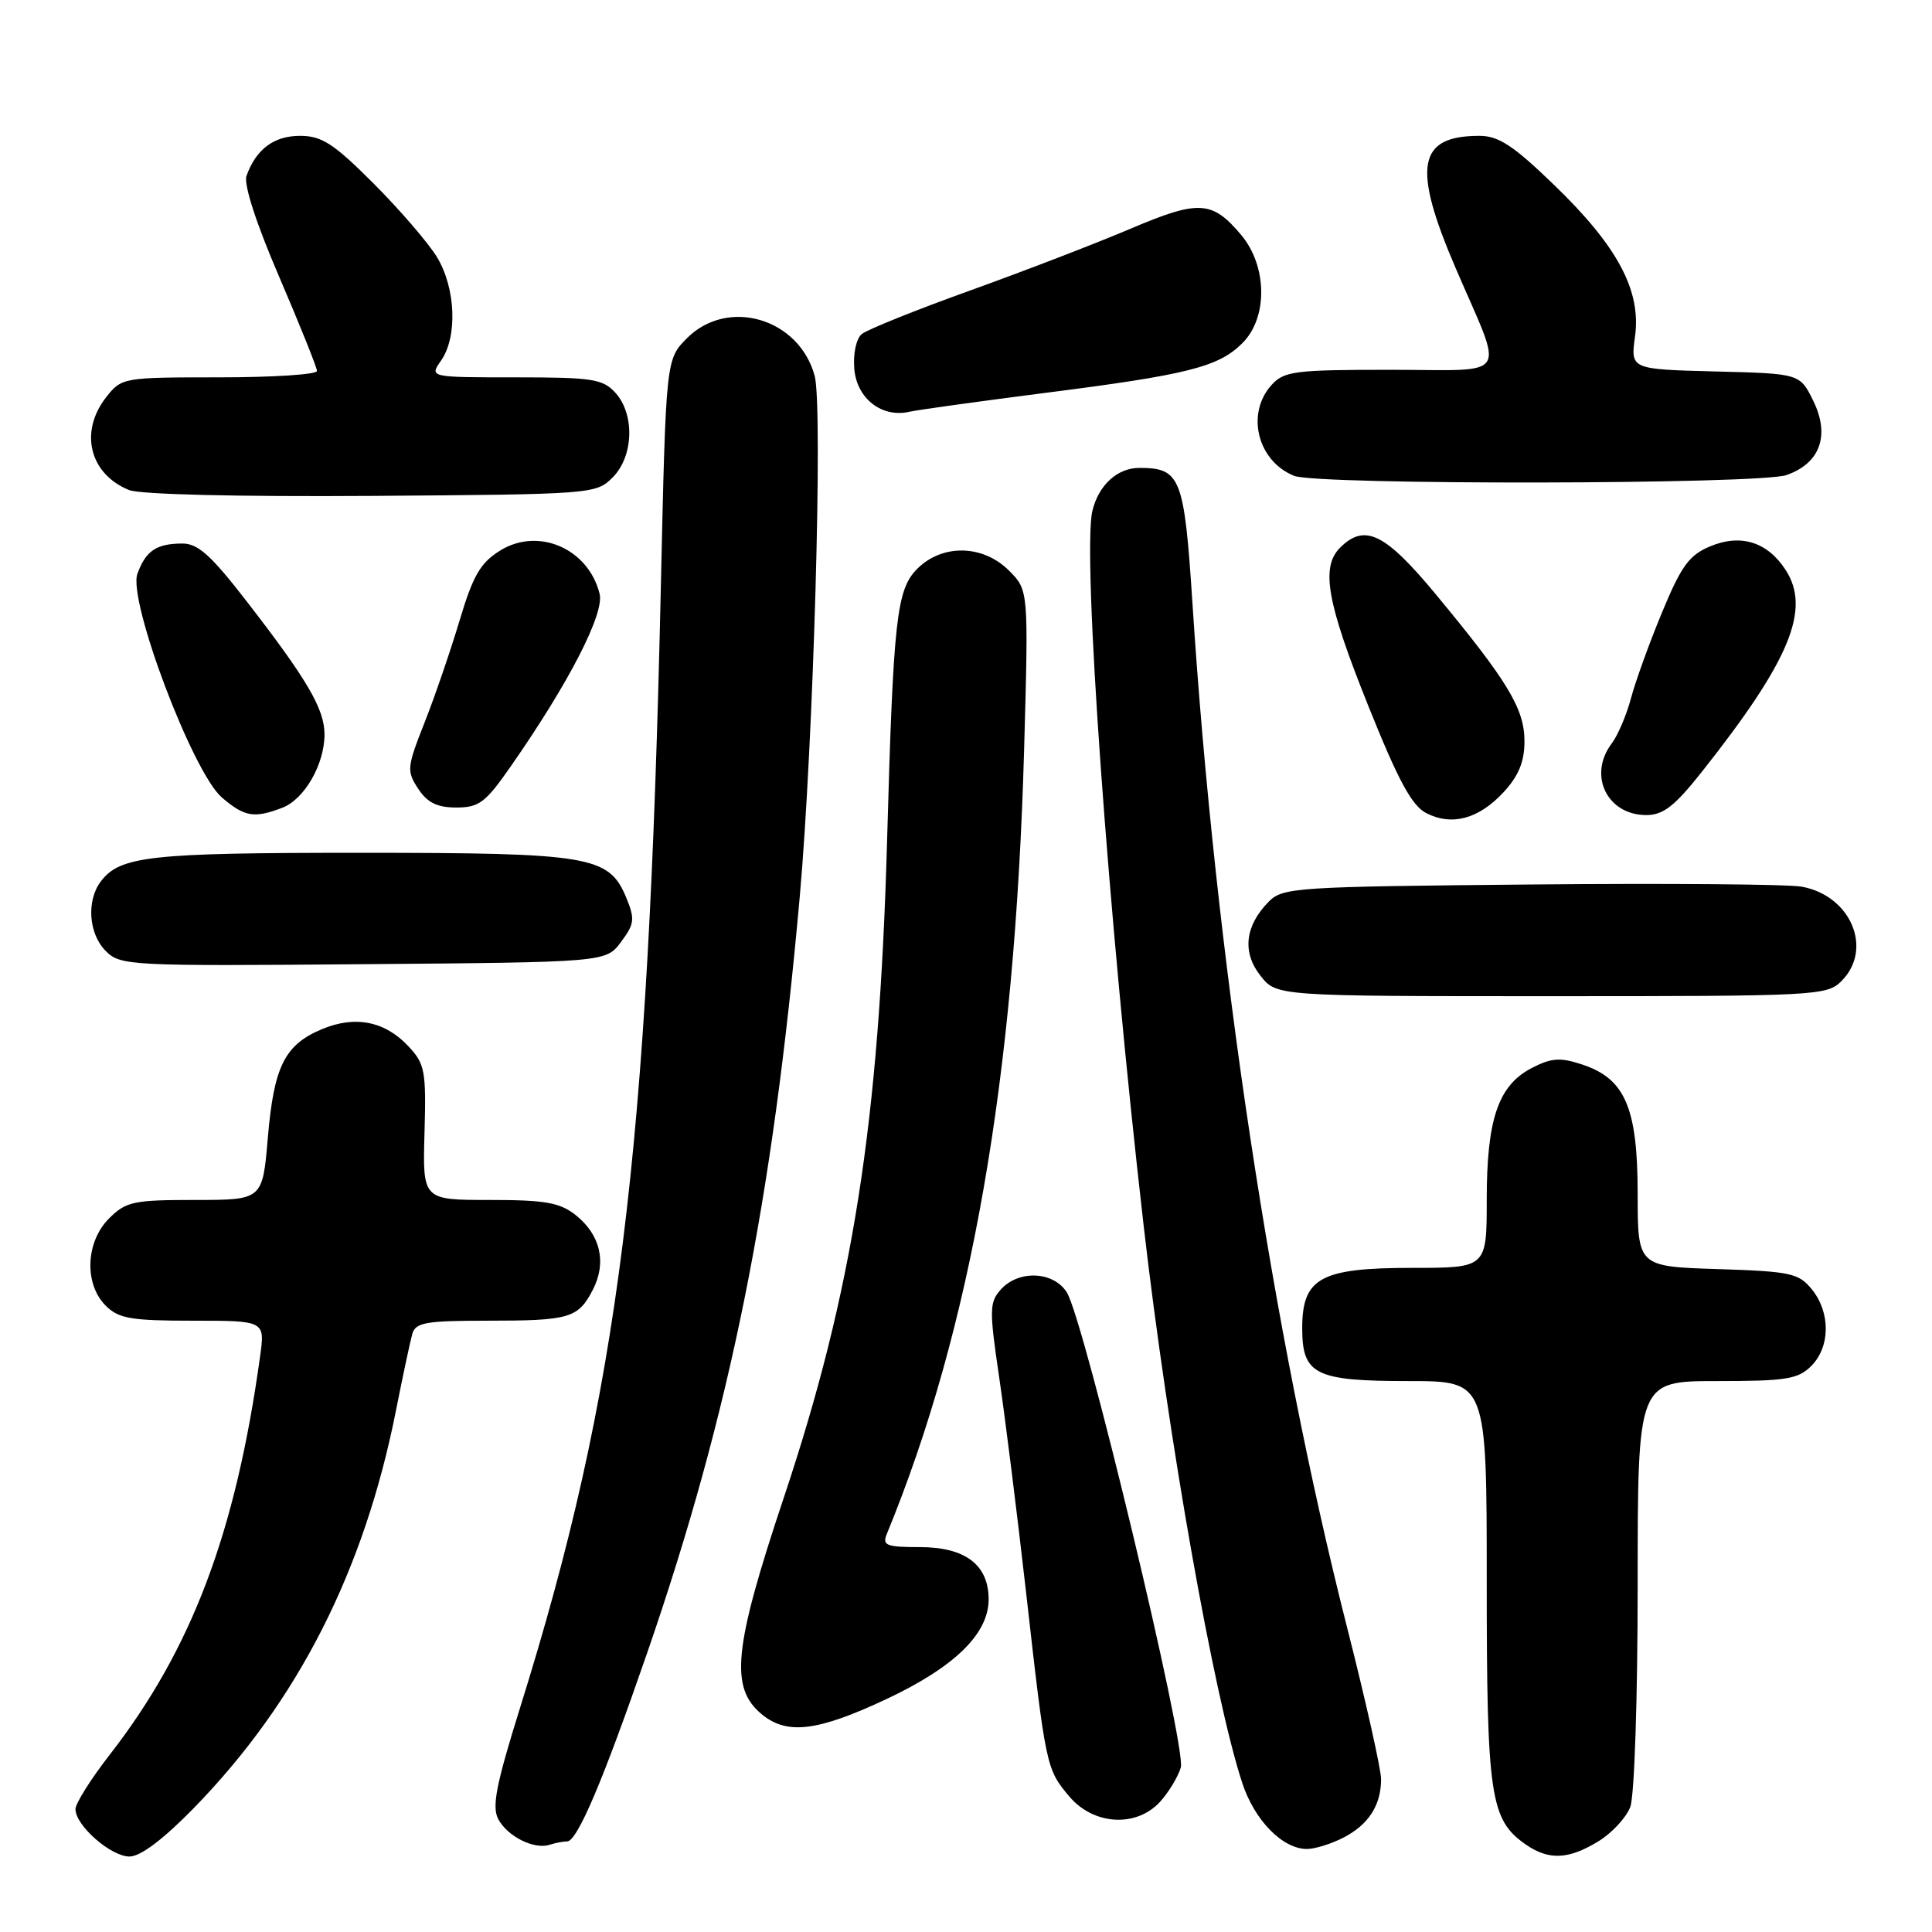 <?xml version="1.0" encoding="UTF-8" standalone="no"?>
<!DOCTYPE svg PUBLIC "-//W3C//DTD SVG 1.1//EN" "http://www.w3.org/Graphics/SVG/1.1/DTD/svg11.dtd" >
<svg xmlns="http://www.w3.org/2000/svg" xmlns:xlink="http://www.w3.org/1999/xlink" version="1.1" viewBox="0 0 256 256">
 <g >
 <path fill="currentColor"
d=" M 25.68 239.58 C 39.47 225.44 48.27 208.14 52.48 186.84 C 53.39 182.25 54.36 177.71 54.63 176.75 C 55.06 175.24 56.44 175.00 64.49 175.00 C 75.49 175.00 76.60 174.68 78.56 170.89 C 80.42 167.28 79.56 163.59 76.25 160.98 C 74.17 159.34 72.19 159.00 64.86 159.00 C 56.00 159.00 56.00 159.00 56.25 150.09 C 56.48 141.91 56.31 140.97 54.12 138.64 C 51.01 135.31 47.07 134.53 42.68 136.36 C 37.72 138.43 36.29 141.30 35.49 150.75 C 34.79 159.00 34.79 159.00 25.85 159.00 C 17.69 159.00 16.69 159.21 14.45 161.45 C 11.34 164.56 11.13 170.13 14.00 173.00 C 15.72 174.72 17.33 175.00 25.56 175.00 C 35.12 175.00 35.12 175.00 34.46 179.75 C 31.23 203.10 25.41 218.50 14.57 232.47 C 12.05 235.70 10.00 238.97 10.00 239.72 C 10.00 241.89 14.69 246.00 17.16 246.00 C 18.61 246.00 21.64 243.72 25.68 239.58 Z  M 211.77 244.00 C 213.58 242.90 215.49 240.84 216.02 239.43 C 216.57 238.00 217.00 225.01 217.00 209.93 C 217.00 183.00 217.00 183.00 227.50 183.00 C 236.67 183.00 238.25 182.75 240.00 181.00 C 242.53 178.47 242.57 173.92 240.09 170.86 C 238.34 168.70 237.30 168.47 227.59 168.16 C 217.00 167.82 217.00 167.82 217.00 158.16 C 216.99 146.77 215.34 142.93 209.64 141.05 C 206.73 140.09 205.58 140.17 202.98 141.51 C 198.53 143.81 197.00 148.27 197.00 158.97 C 197.00 168.00 197.00 168.00 187.11 168.00 C 174.97 168.00 172.55 169.33 172.55 175.99 C 172.55 182.15 174.26 183.00 186.69 183.00 C 197.00 183.00 197.00 183.00 197.00 209.53 C 197.00 238.00 197.46 241.10 202.12 244.37 C 205.19 246.52 207.80 246.42 211.77 244.00 Z  M 75.14 244.00 C 76.49 244.00 79.89 235.99 85.76 219.00 C 96.76 187.11 102.36 159.35 105.98 118.72 C 107.78 98.54 109.06 53.92 107.95 49.81 C 105.90 42.19 96.46 39.39 91.04 44.80 C 88.24 47.61 88.24 47.61 87.57 77.55 C 85.89 153.47 82.02 184.35 68.92 226.26 C 65.73 236.48 65.15 239.42 66.03 241.06 C 67.26 243.35 70.79 245.11 72.83 244.44 C 73.56 244.20 74.60 244.00 75.14 244.00 Z  M 178.02 243.49 C 181.35 241.77 183.00 239.20 183.00 235.75 C 183.00 234.44 180.98 225.43 178.52 215.74 C 168.57 176.61 161.04 126.79 158.01 80.00 C 156.92 63.22 156.44 62.00 150.96 62.00 C 148.06 62.00 145.58 64.27 144.75 67.68 C 143.38 73.33 146.84 121.55 151.55 162.50 C 154.78 190.57 160.84 224.79 164.60 236.24 C 166.23 241.21 169.95 245.00 173.18 245.00 C 174.24 245.00 176.41 244.32 178.02 243.49 Z  M 153.71 238.75 C 154.84 237.51 156.08 235.47 156.46 234.21 C 157.26 231.60 143.66 174.93 141.36 171.25 C 139.61 168.45 134.99 168.24 132.63 170.85 C 131.09 172.56 131.07 173.50 132.41 182.60 C 133.21 188.05 134.81 200.82 135.96 211.00 C 138.57 234.10 138.63 234.41 141.67 238.02 C 144.89 241.85 150.56 242.19 153.71 238.75 Z  M 117.37 225.18 C 126.47 220.91 131.00 216.50 131.00 211.92 C 131.00 207.35 127.90 205.00 121.89 205.00 C 117.42 205.00 116.88 204.78 117.51 203.25 C 128.68 176.09 134.47 143.02 135.70 99.35 C 136.29 78.20 136.29 78.20 133.69 75.60 C 130.25 72.16 124.86 72.05 121.55 75.36 C 118.79 78.12 118.37 81.93 117.54 111.50 C 116.49 148.90 113.00 171.09 103.84 198.50 C 97.18 218.43 96.66 223.69 101.01 227.21 C 104.33 229.90 108.35 229.40 117.37 225.18 Z  M 244.00 130.00 C 248.24 125.76 245.27 118.69 238.75 117.49 C 236.96 117.16 220.77 117.03 202.78 117.20 C 171.59 117.49 169.96 117.59 168.09 119.50 C 164.96 122.69 164.57 126.19 167.02 129.29 C 169.15 132.00 169.15 132.00 205.57 132.00 C 240.67 132.00 242.07 131.93 244.00 130.00 Z  M 82.29 124.81 C 84.08 122.41 84.15 121.79 82.98 118.94 C 80.68 113.41 78.26 113.00 47.60 113.00 C 19.83 113.00 15.91 113.43 13.36 116.79 C 11.43 119.34 11.74 123.74 14.01 126.01 C 15.96 127.96 17.10 128.02 48.16 127.76 C 80.29 127.50 80.29 127.50 82.29 124.81 Z  M 199.25 104.95 C 201.23 102.80 202.00 100.92 202.00 98.22 C 202.00 93.92 199.81 90.29 190.25 78.75 C 183.52 70.63 180.83 69.32 177.57 72.57 C 174.98 75.16 175.81 79.83 181.29 93.49 C 185.28 103.45 187.08 106.77 189.00 107.75 C 192.41 109.48 195.96 108.51 199.25 104.95 Z  M 37.39 107.04 C 40.33 105.92 43.00 101.29 43.00 97.30 C 42.99 93.95 40.74 90.09 32.74 79.75 C 27.95 73.55 26.22 72.00 24.13 72.02 C 20.72 72.04 19.33 72.97 18.21 76.02 C 16.91 79.52 25.52 102.33 29.39 105.66 C 32.39 108.24 33.66 108.46 37.39 107.04 Z  M 225.52 102.25 C 237.20 87.49 240.00 80.71 236.58 75.48 C 234.16 71.79 230.64 70.70 226.59 72.40 C 223.83 73.55 222.77 75.00 220.23 81.14 C 218.55 85.19 216.70 90.31 216.11 92.53 C 215.52 94.75 214.37 97.45 213.55 98.53 C 210.39 102.72 212.95 108.00 218.14 108.00 C 220.39 108.00 221.90 106.82 225.52 102.25 Z  M 67.69 101.53 C 75.39 90.48 80.11 81.30 79.45 78.67 C 77.95 72.69 71.35 69.82 66.29 72.94 C 63.66 74.57 62.69 76.23 60.90 82.21 C 59.70 86.22 57.61 92.32 56.25 95.76 C 53.92 101.66 53.87 102.16 55.41 104.51 C 56.63 106.36 57.92 107.00 60.47 107.00 C 63.48 107.00 64.34 106.35 67.69 101.53 Z  M 81.17 63.27 C 83.96 60.49 84.14 54.92 81.55 52.05 C 79.88 50.21 78.51 50.00 68.29 50.00 C 56.89 50.00 56.89 50.00 58.44 47.78 C 60.65 44.63 60.39 38.15 57.89 34.05 C 56.73 32.15 52.95 27.77 49.49 24.30 C 44.20 19.01 42.63 18.00 39.75 18.00 C 36.29 18.00 33.92 19.78 32.66 23.31 C 32.27 24.42 33.94 29.59 37.01 36.72 C 39.75 43.10 42.00 48.70 42.00 49.16 C 42.00 49.62 36.18 50.00 29.07 50.00 C 16.30 50.00 16.12 50.03 14.07 52.63 C 10.48 57.21 11.85 62.79 17.09 64.93 C 18.53 65.52 31.49 65.83 49.22 65.71 C 78.49 65.50 78.98 65.47 81.17 63.27 Z  M 236.71 62.95 C 241.17 61.40 242.51 57.71 240.28 53.14 C 238.50 49.50 238.50 49.50 227.27 49.22 C 216.05 48.93 216.05 48.93 216.65 44.57 C 217.48 38.50 214.33 32.61 205.91 24.49 C 200.53 19.29 198.57 18.00 196.03 18.00 C 187.84 18.00 187.10 22.07 192.87 35.50 C 199.35 50.58 200.37 49.00 184.22 49.00 C 171.55 49.00 170.15 49.18 168.49 51.01 C 165.06 54.80 166.61 61.08 171.47 63.05 C 174.53 64.29 233.12 64.20 236.71 62.95 Z  M 138.50 52.06 C 157.42 49.65 161.46 48.63 164.63 45.46 C 168.02 42.08 167.93 35.26 164.46 31.13 C 160.60 26.55 158.86 26.45 149.72 30.34 C 145.20 32.26 135.65 35.94 128.50 38.51 C 121.35 41.08 114.91 43.67 114.20 44.26 C 113.45 44.87 113.03 46.84 113.20 48.89 C 113.53 52.81 116.85 55.40 120.50 54.56 C 121.60 54.31 129.70 53.19 138.50 52.06 Z "/>
</g>
</svg>